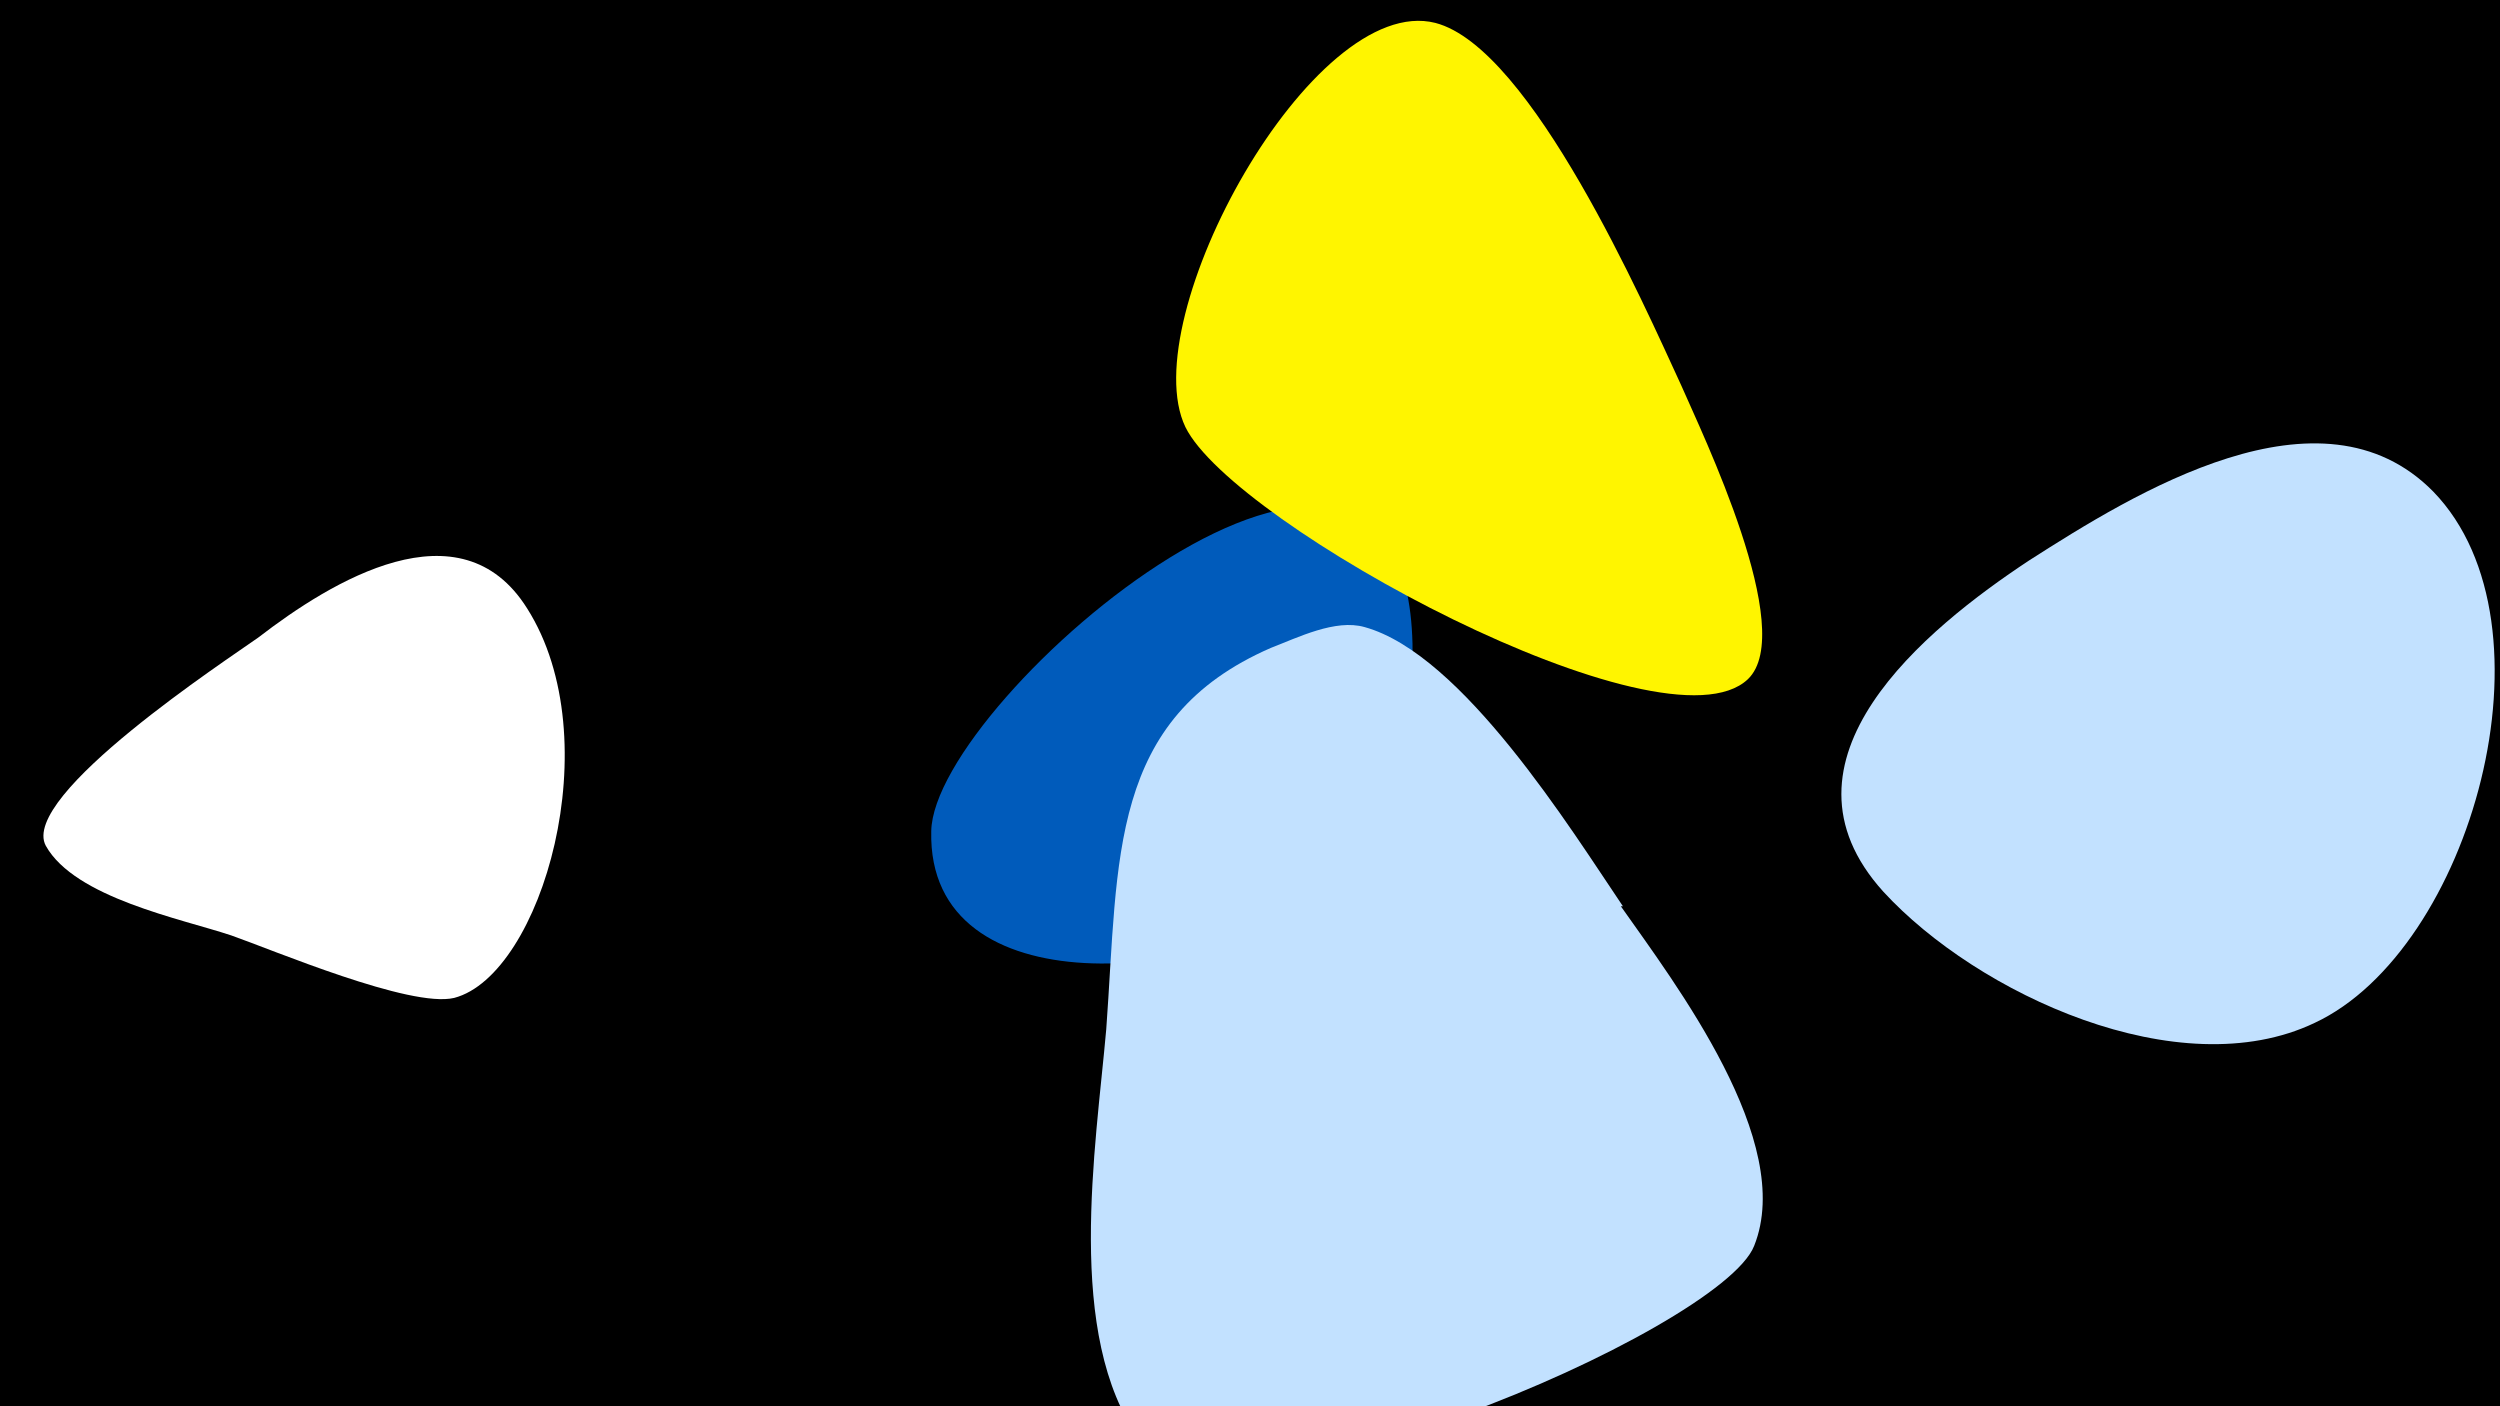 <svg width="1200" height="675" viewBox="-500 -500 1200 675" xmlns="http://www.w3.org/2000/svg"><path d="M-500-500h1200v675h-1200z" fill="#000"/><path d="M-247-208c-32-51-94-13-129 14-14 10-115 76-102 100 14 25 65 35 89 43 20 7 86 35 107 30 42-11 75-124 35-187z"  fill="#fff" /><path d="M178-191c-4-166-230 26-231 90-2 86 136 72 186 32 36-30 46-78 45-122z"  fill="#005bbb" /><path d="M307-315c-18-39-72-162-118-174-59-15-145 142-120 194 23 47 230 159 270 121 24-23-22-118-32-141z"  fill="#fff500" /><path d="M279-65c-25-37-77-121-124-134-14-4-32 5-45 10-78 34-73 101-79 183-5 57-20 147 16 197 37 51 279-52 295-93 20-50-38-126-64-163z"  fill="#c2e1ff" /><path d="M668-264c-54-55-144 1-194 33-50 33-127 96-70 159 45 49 142 94 207 63 75-35 119-191 57-255z"  fill="#c2e1ff" /></svg>
